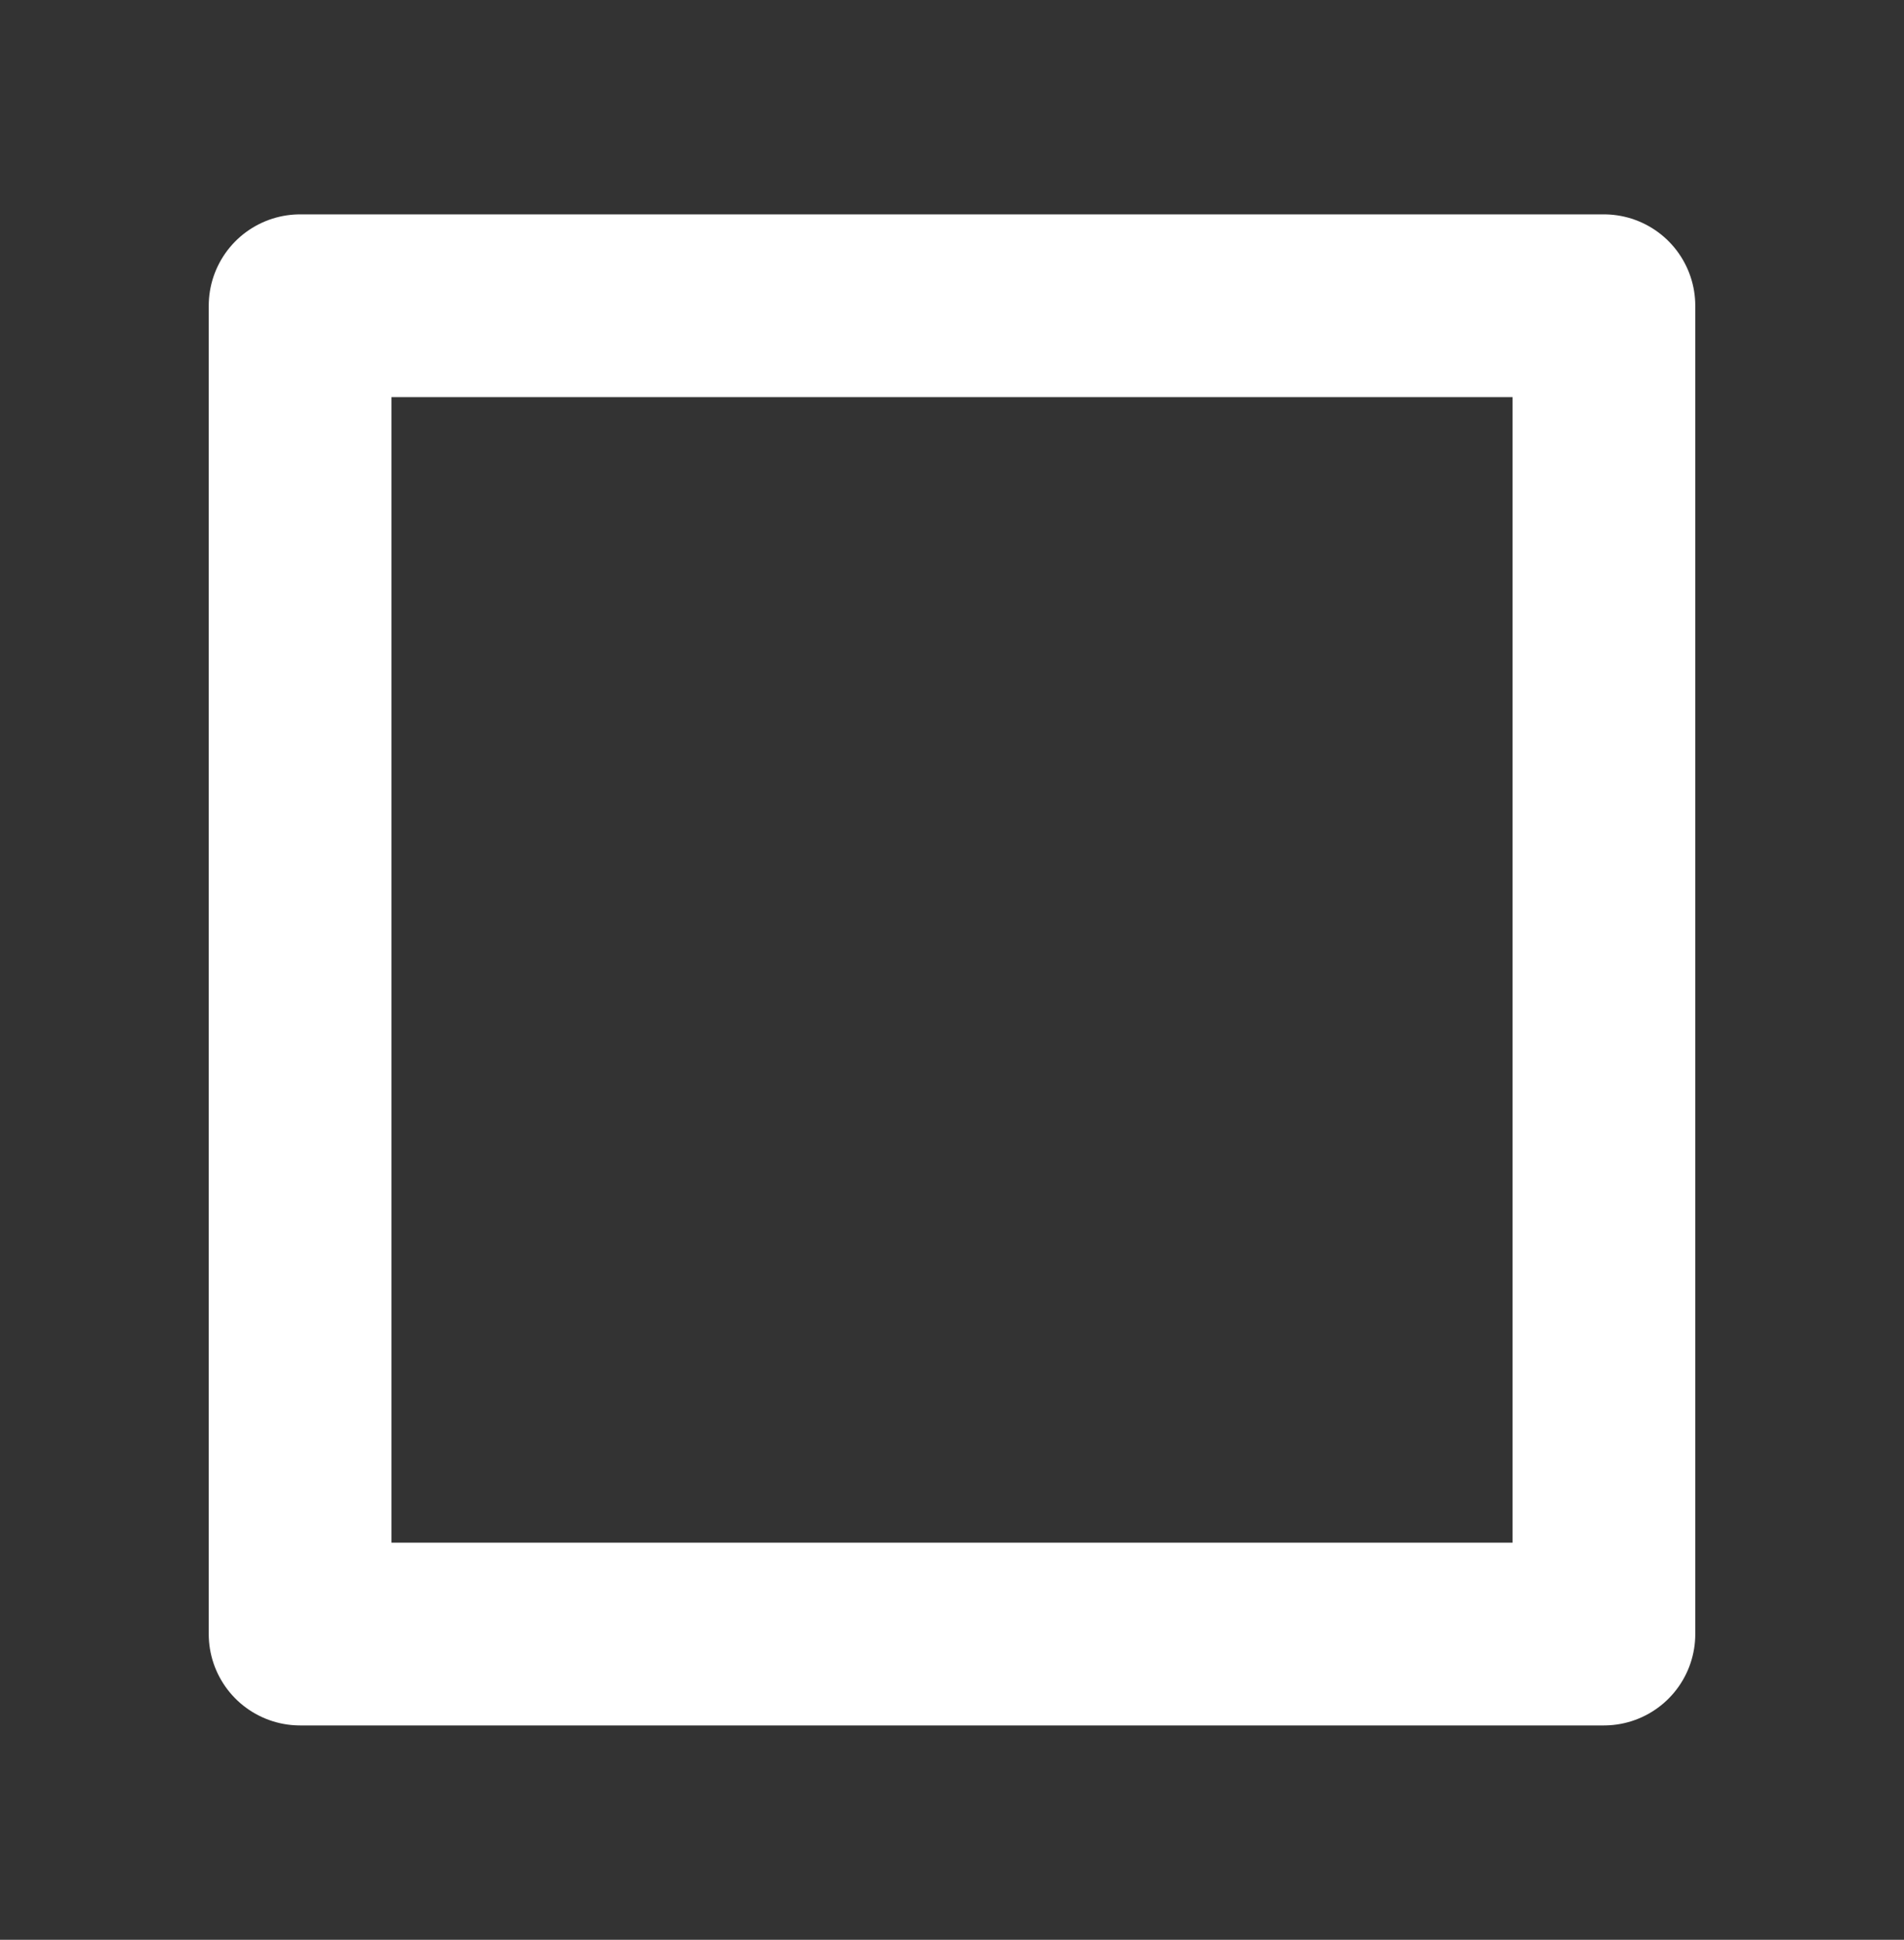 <svg width="100%" height="100%"
version="1.1"
xmlns="http://www.w3.org/2000/svg" 
xmlns:xlink="http://www.w3.org/1999/xlink"
xmlns:svgjs="http://svgjs.com/svgjs"
style="stroke-linecap: round; stroke-linejoin: round;"
viewBox="580.885 1168.933 156.261 159.182">
<rect x="580.885" y="1168.933" width="156.261" height="159.182" fill="#333333" stroke="none"/>
<rect id="R-b4-03bb36" width="156.261" height="159.182" style="stroke: rgb(255, 255, 255); stroke-opacity: 1; stroke-width: 0; fill: rgb(137, 254, 0); fill-opacity: 0;" x="128" y="34" transform="matrix(1,0,0,1,452.885,1134.933)"></rect>
<rect id="R-8b-4ec3d0" width="107" height="109" style="stroke: rgb(255, 255, 255); stroke-opacity: 1; stroke-width: 15; fill: rgb(137, 254, 0); fill-opacity: 0;" x="128" y="34" transform="matrix(1,0,0,1,477.516,1160.024)"></rect></svg>